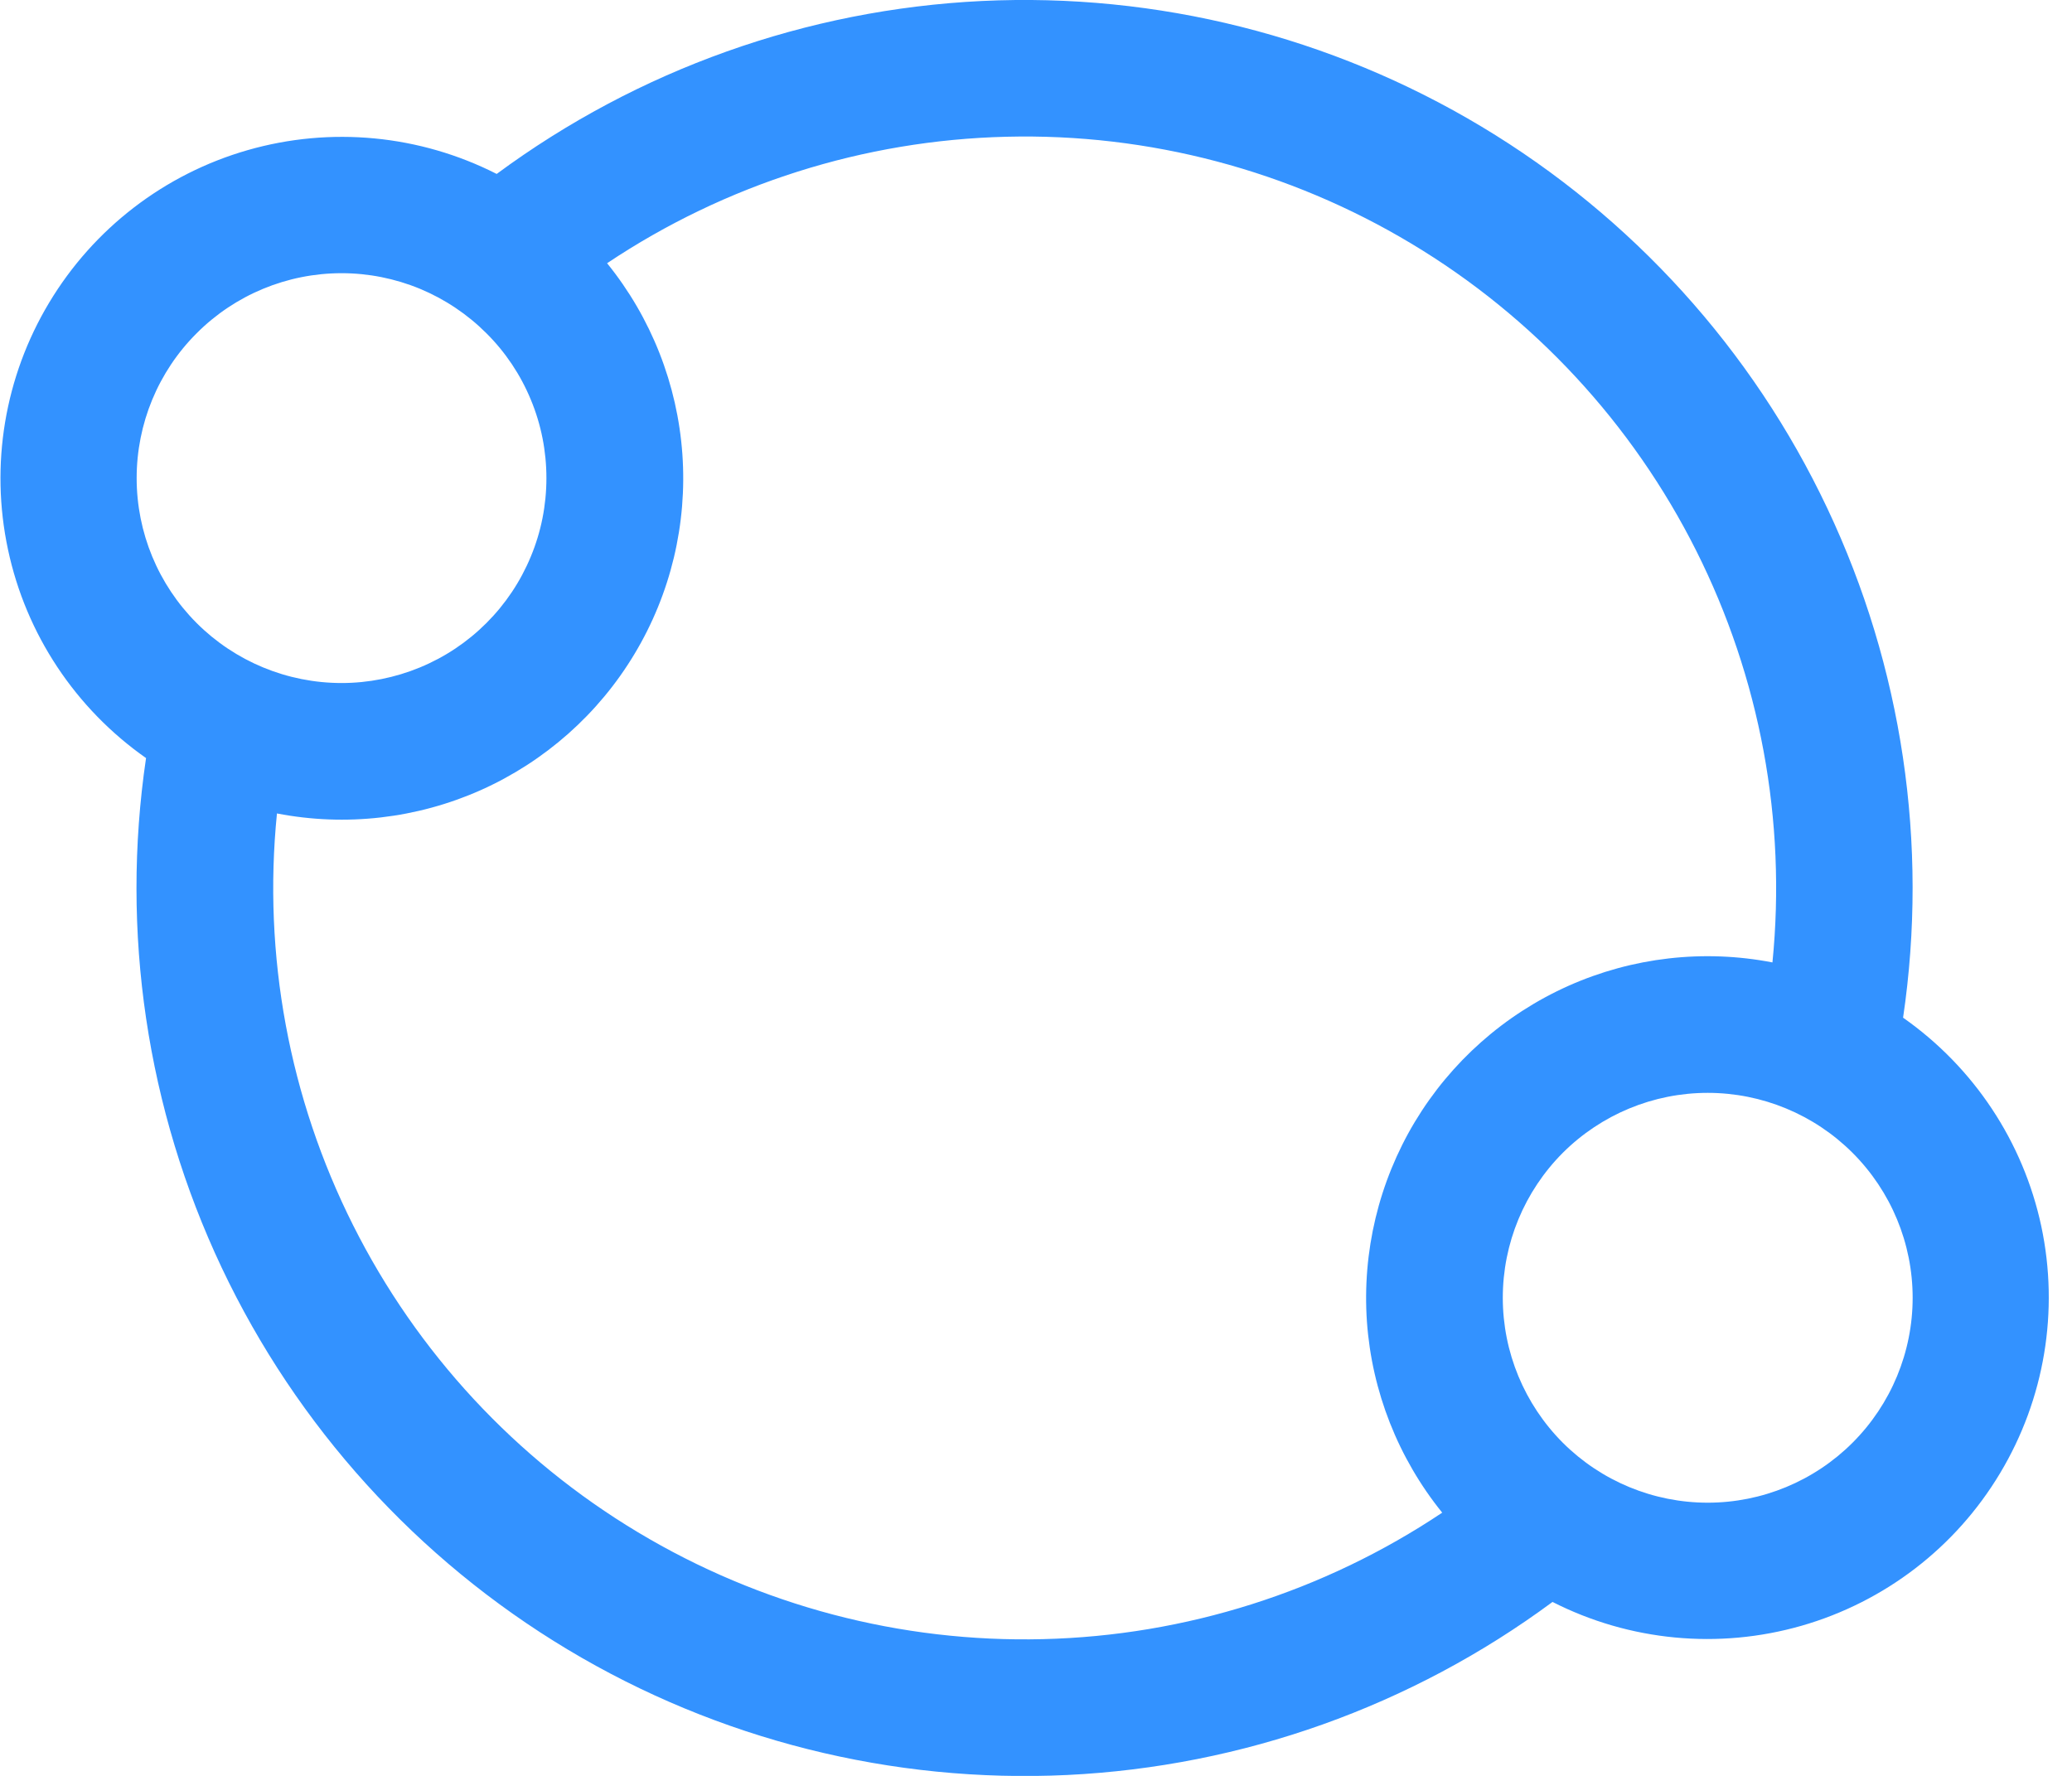 <svg width="21" height="18" viewBox="0 0 21 18" fill="none" xmlns="http://www.w3.org/2000/svg">
<g clip-path="url(#clip0_58_1457)">
<path fill-rule="evenodd" clip-rule="evenodd" d="M1.48 7.685C1.22 9.444 1.487 11.241 2.247 12.849C3.008 14.457 4.228 15.804 5.753 16.719C7.278 17.634 9.04 18.076 10.817 17.991C12.593 17.905 14.305 17.295 15.735 16.237C16.516 16.634 17.418 16.72 18.26 16.478C19.102 16.236 19.821 15.684 20.271 14.932C20.722 14.181 20.871 13.287 20.689 12.43C20.506 11.573 20.005 10.818 19.288 10.315C19.548 8.556 19.28 6.759 18.52 5.152C17.76 3.544 16.54 2.198 15.015 1.283C13.49 0.368 11.728 -0.075 9.952 0.01C8.176 0.096 6.465 0.706 5.034 1.763C4.253 1.366 3.351 1.28 2.509 1.522C1.667 1.764 0.949 2.316 0.498 3.068C0.047 3.819 -0.102 4.713 0.081 5.57C0.263 6.427 0.764 7.182 1.482 7.685H1.48ZM2.807 8.245C2.663 9.682 2.931 11.13 3.579 12.419C4.227 13.71 5.228 14.789 6.466 15.531C7.704 16.274 9.128 16.65 10.571 16.614C12.014 16.579 13.417 16.134 14.617 15.332C14.171 14.78 13.904 14.104 13.854 13.396C13.805 12.688 13.974 11.981 14.339 11.372C14.705 10.763 15.248 10.282 15.897 9.992C16.545 9.703 17.267 9.62 17.964 9.755C18.107 8.318 17.839 6.871 17.191 5.581C16.543 4.291 15.542 3.211 14.304 2.469C13.066 1.726 11.643 1.35 10.2 1.386C8.757 1.421 7.353 1.866 6.153 2.668C6.6 3.22 6.866 3.896 6.916 4.604C6.966 5.312 6.797 6.019 6.431 6.628C6.066 7.237 5.522 7.718 4.874 8.008C4.225 8.297 3.504 8.38 2.807 8.245ZM17.308 15.231C17.858 15.231 18.387 15.012 18.776 14.623C19.166 14.233 19.385 13.705 19.385 13.154C19.385 12.603 19.166 12.075 18.776 11.685C18.387 11.296 17.858 11.077 17.308 11.077C16.757 11.077 16.229 11.296 15.839 11.685C15.45 12.075 15.231 12.603 15.231 13.154C15.231 13.705 15.45 14.233 15.839 14.623C16.229 15.012 16.757 15.231 17.308 15.231ZM3.462 6.923C3.734 6.923 4.004 6.869 4.256 6.765C4.508 6.661 4.737 6.508 4.93 6.315C5.123 6.122 5.276 5.893 5.38 5.641C5.485 5.389 5.538 5.119 5.538 4.846C5.538 4.573 5.485 4.303 5.38 4.051C5.276 3.799 5.123 3.57 4.93 3.378C4.737 3.185 4.508 3.032 4.256 2.927C4.004 2.823 3.734 2.769 3.462 2.769C2.911 2.769 2.382 2.988 1.993 3.378C1.603 3.767 1.385 4.295 1.385 4.846C1.385 5.397 1.603 5.925 1.993 6.315C2.382 6.704 2.911 6.923 3.462 6.923Z" fill="#3392FF"/>
</g>
<defs>
<clipPath id="clip0_58_1457">
<rect width="20.769" height="18" fill="white"/>
</clipPath>
</defs>
</svg>
